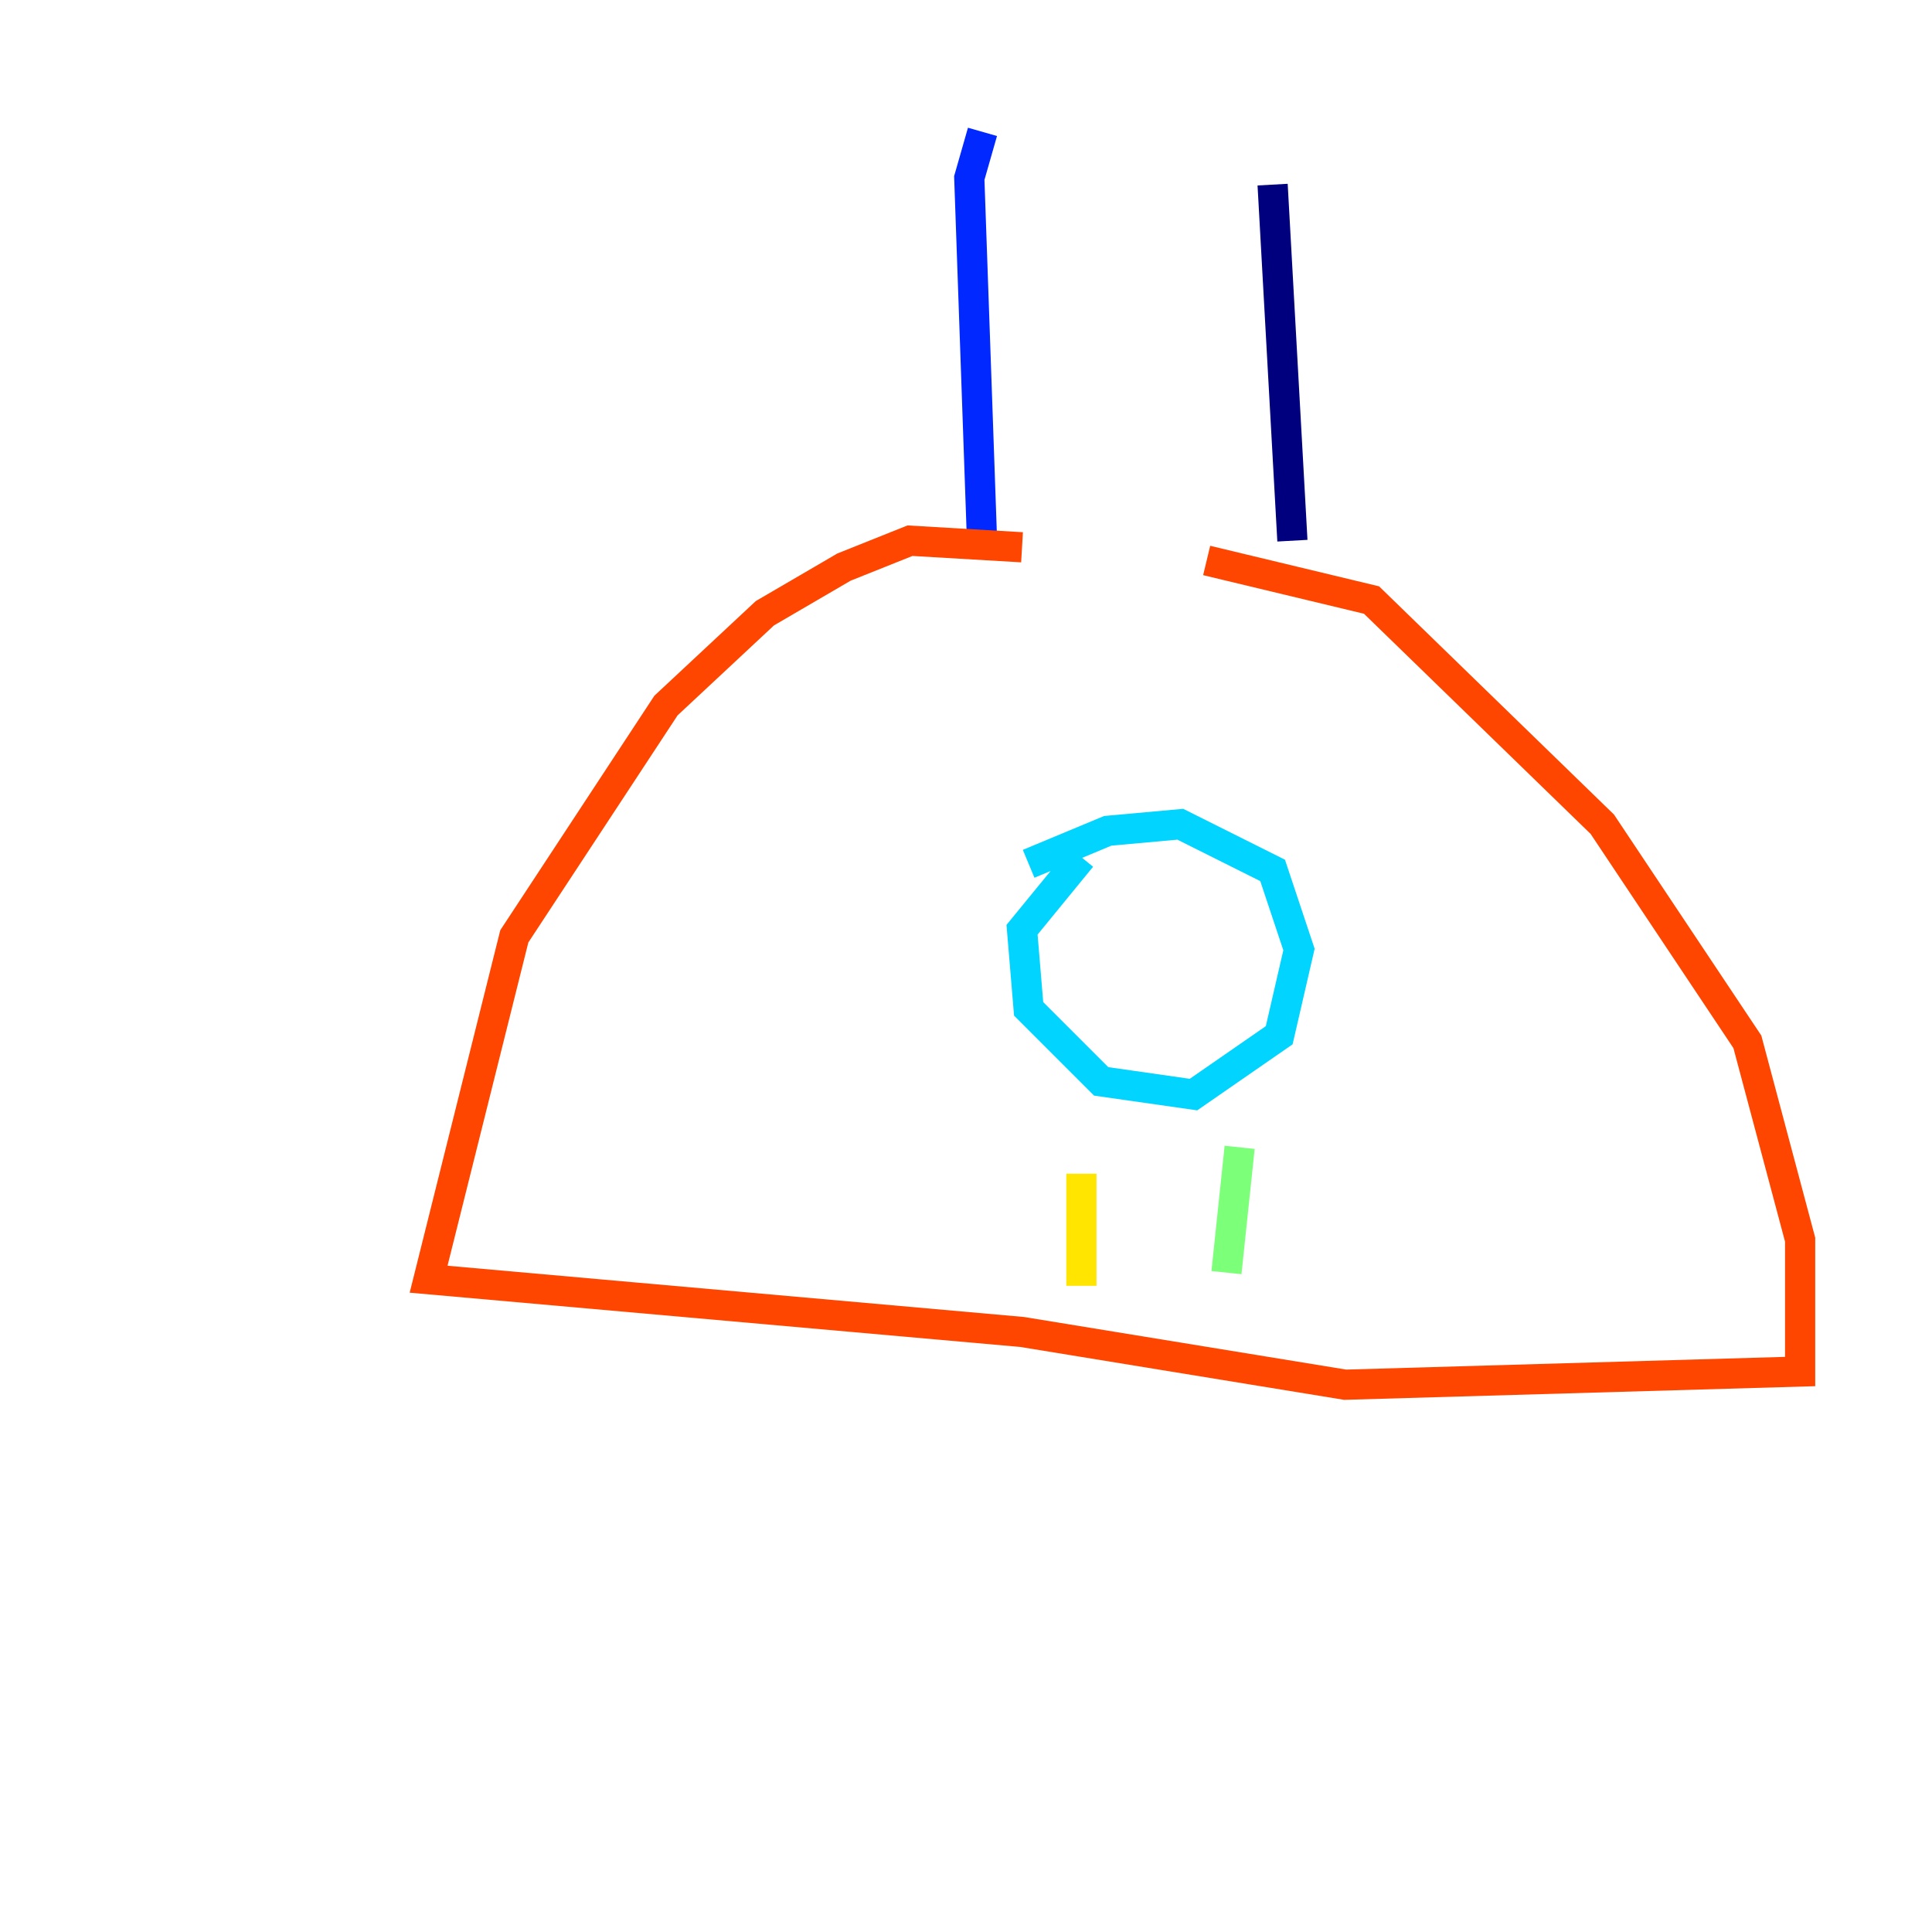 <?xml version="1.0" encoding="utf-8" ?>
<svg baseProfile="tiny" height="128" version="1.2" viewBox="0,0,128,128" width="128" xmlns="http://www.w3.org/2000/svg" xmlns:ev="http://www.w3.org/2001/xml-events" xmlns:xlink="http://www.w3.org/1999/xlink"><defs /><polyline fill="none" points="84.314,12.232 85.625,35.822" stroke="#00007f" stroke-width="2" /><polyline fill="none" points="65.092,8.737 64.218,11.795 65.092,36.696" stroke="#0028ff" stroke-width="2" /><polyline fill="none" points="71.645,56.792 67.713,61.597 68.15,66.84 72.956,71.645 79.072,72.519 84.751,68.587 86.061,62.908 84.314,57.666 78.198,54.608 73.392,55.044 68.15,57.229" stroke="#00d4ff" stroke-width="2" /><polyline fill="none" points="82.13,76.014 81.256,84.314" stroke="#7cff79" stroke-width="2" /><polyline fill="none" points="71.645,77.761 71.645,85.188" stroke="#ffe500" stroke-width="2" /><polyline fill="none" points="79.945,37.133 90.867,39.754 106.157,54.608 115.768,69.024 119.263,82.13 119.263,90.867 89.12,91.741 67.713,88.246 28.396,84.751 34.075,62.034 44.123,46.744 50.676,40.628 55.918,37.57 60.287,35.822 67.713,36.259" stroke="#ff4600" stroke-width="2" /><polyline fill="none" points="8.737,106.157 8.737,106.157" stroke="#7f0000" stroke-width="2" /></svg>